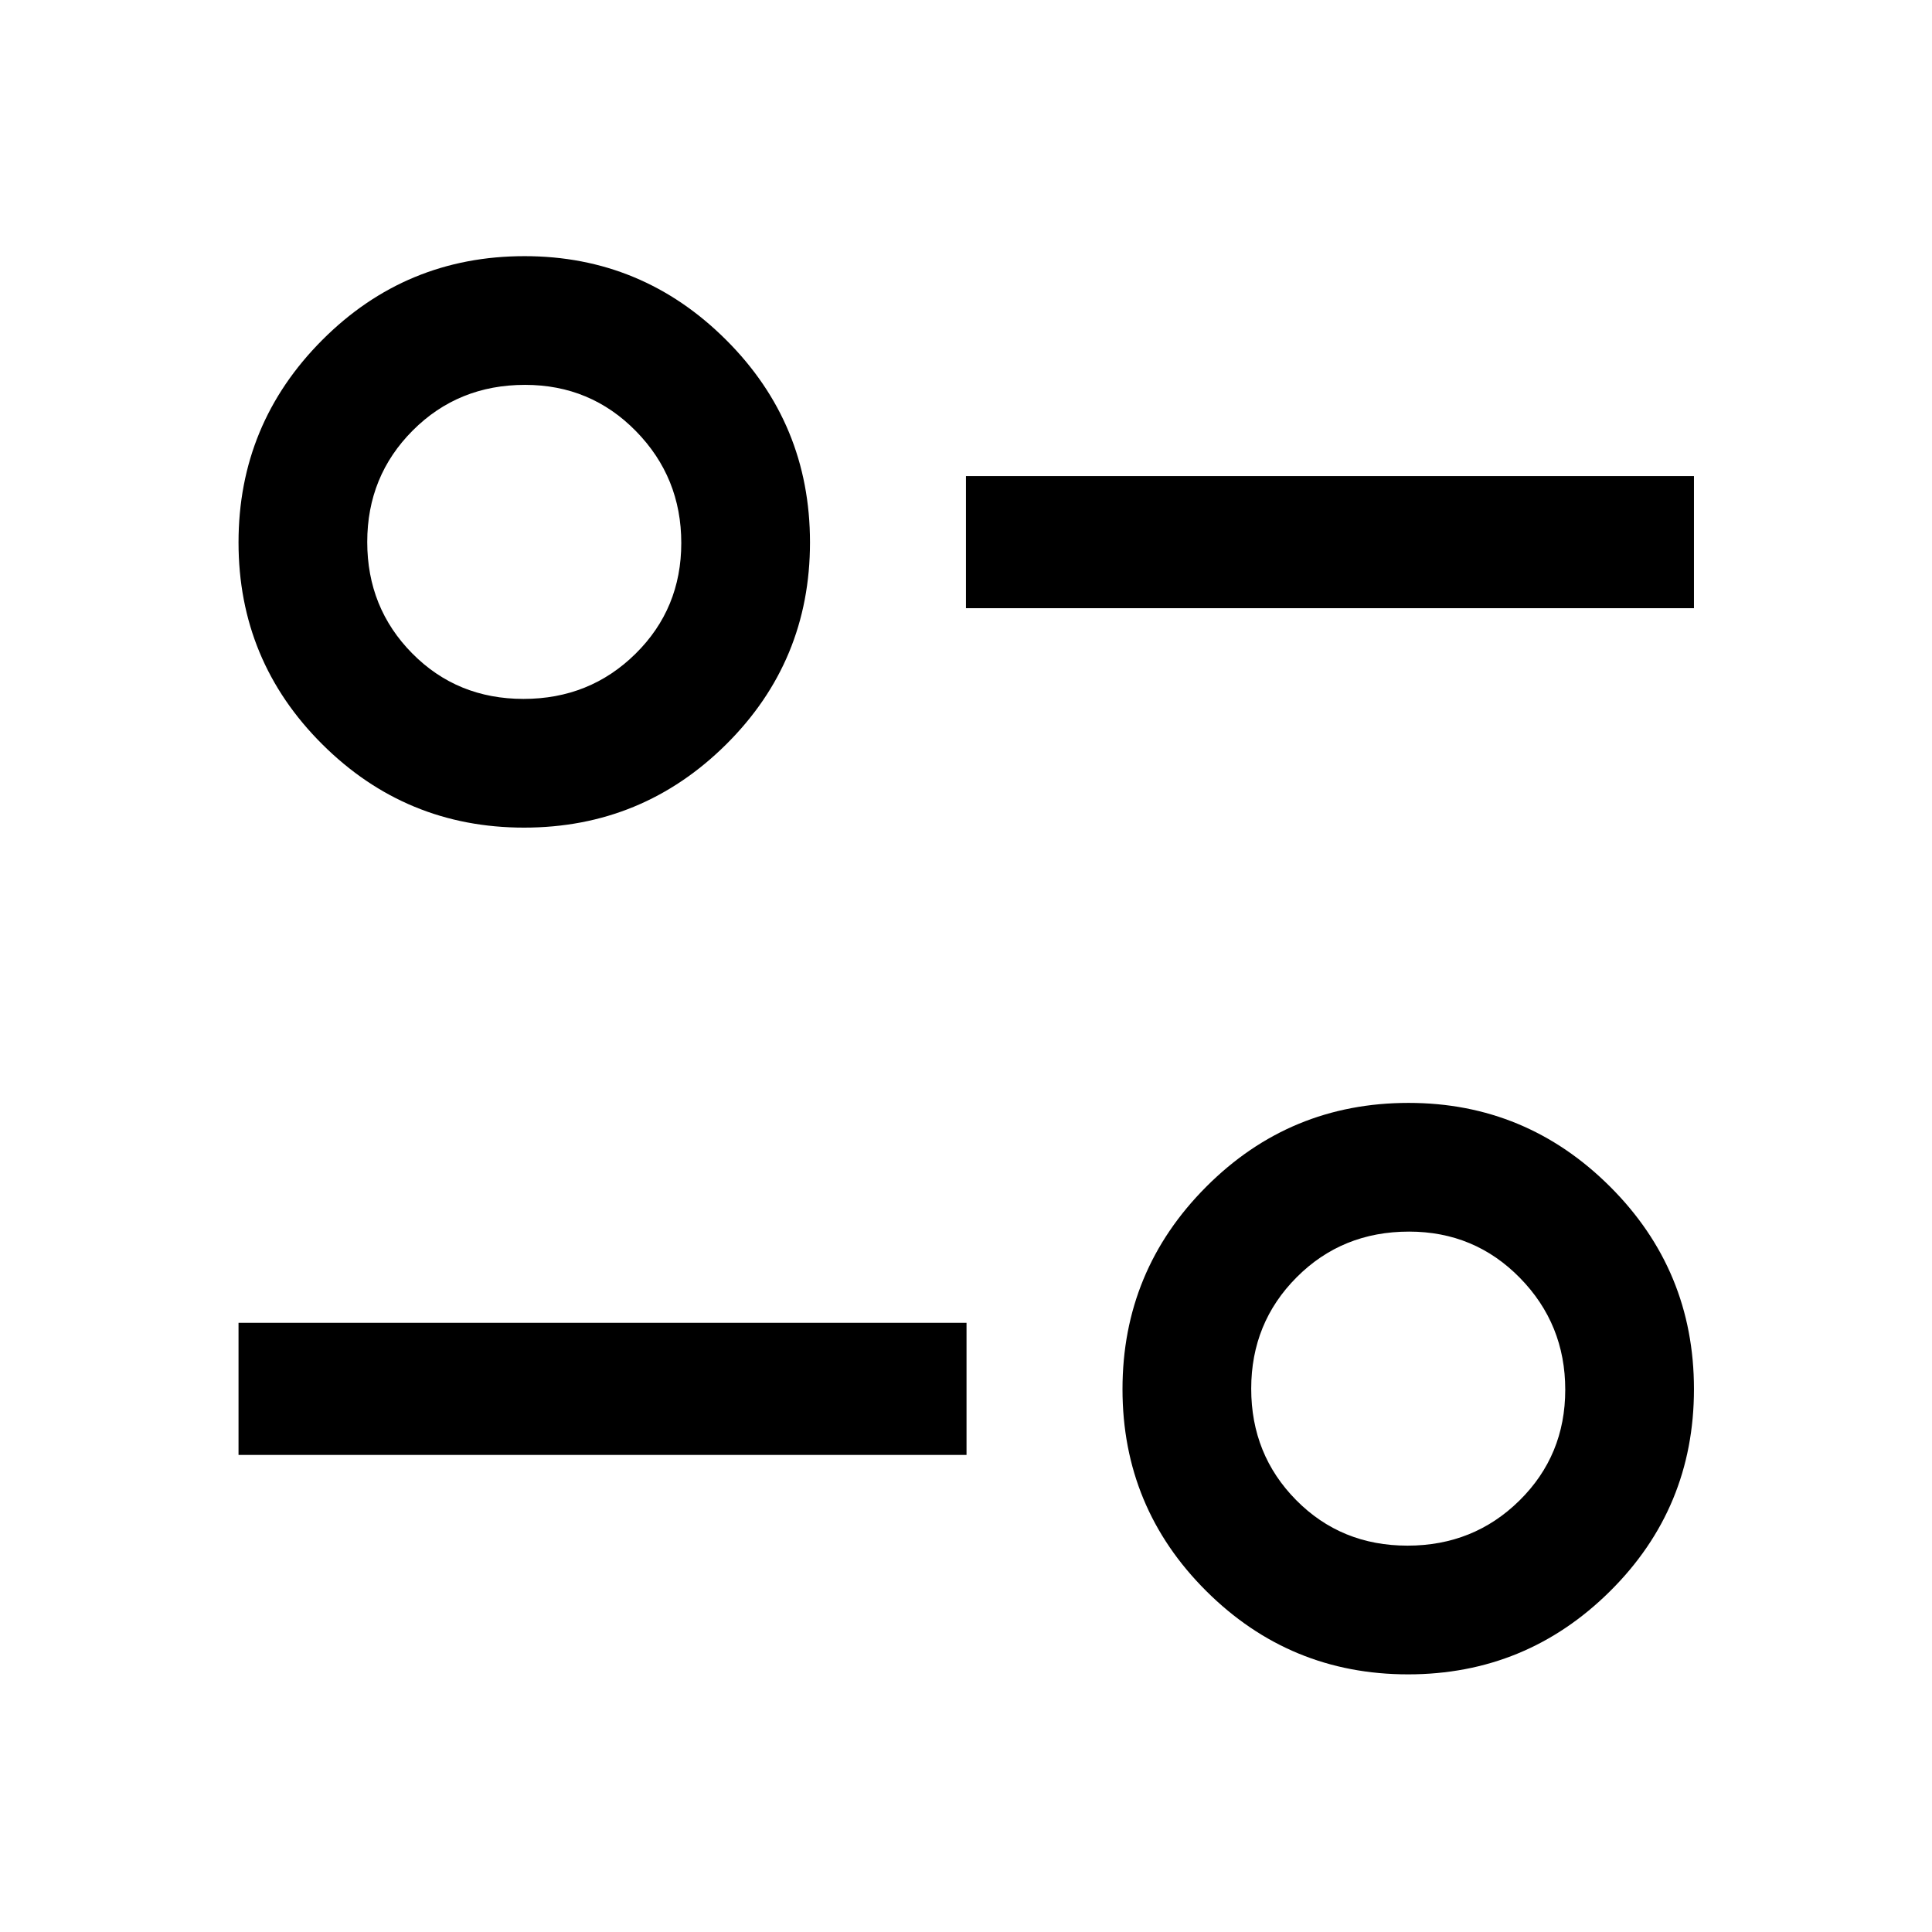 <svg xmlns="http://www.w3.org/2000/svg" height="48" viewBox="0 -960 960 960" width="48"><path d="M699.652-128.022q-58.717 0-100.304-41.435-41.587-41.434-41.587-100.271t41.563-100.544q41.564-41.706 100.583-41.706 58.397 0 100.104 41.588t41.707 100.641q0 59.053-41.674 100.39t-100.392 41.337Zm-.297-63.956q32.939 0 55.672-22.438 22.734-22.438 22.734-55.038 0-32.6-22.532-55.584-22.531-22.984-55.095-22.984-33.188 0-55.802 22.661-22.614 22.66-22.614 55.407 0 32.748 22.349 55.362 22.349 22.614 55.288 22.614Zm-580.833-45.087v-65.631h361.739v65.631H118.522Zm141.891-311.696q-58.717 0-100.304-41.435t-41.587-100.272q0-58.836 41.563-100.543 41.564-41.707 100.583-41.707 58.397 0 100.104 41.588 41.706 41.588 41.706 100.642 0 59.053-41.674 100.39-41.673 41.337-100.391 41.337Zm-.297-63.957q32.938 0 55.672-22.437 22.734-22.438 22.734-55.038 0-32.601-22.532-55.584-22.531-22.984-55.095-22.984-33.189 0-55.803 22.66-22.614 22.66-22.614 55.408 0 32.747 22.35 55.361 22.349 22.614 55.288 22.614Zm219.862-45.086v-65.631h361.74v65.631h-361.74Z"/></svg>